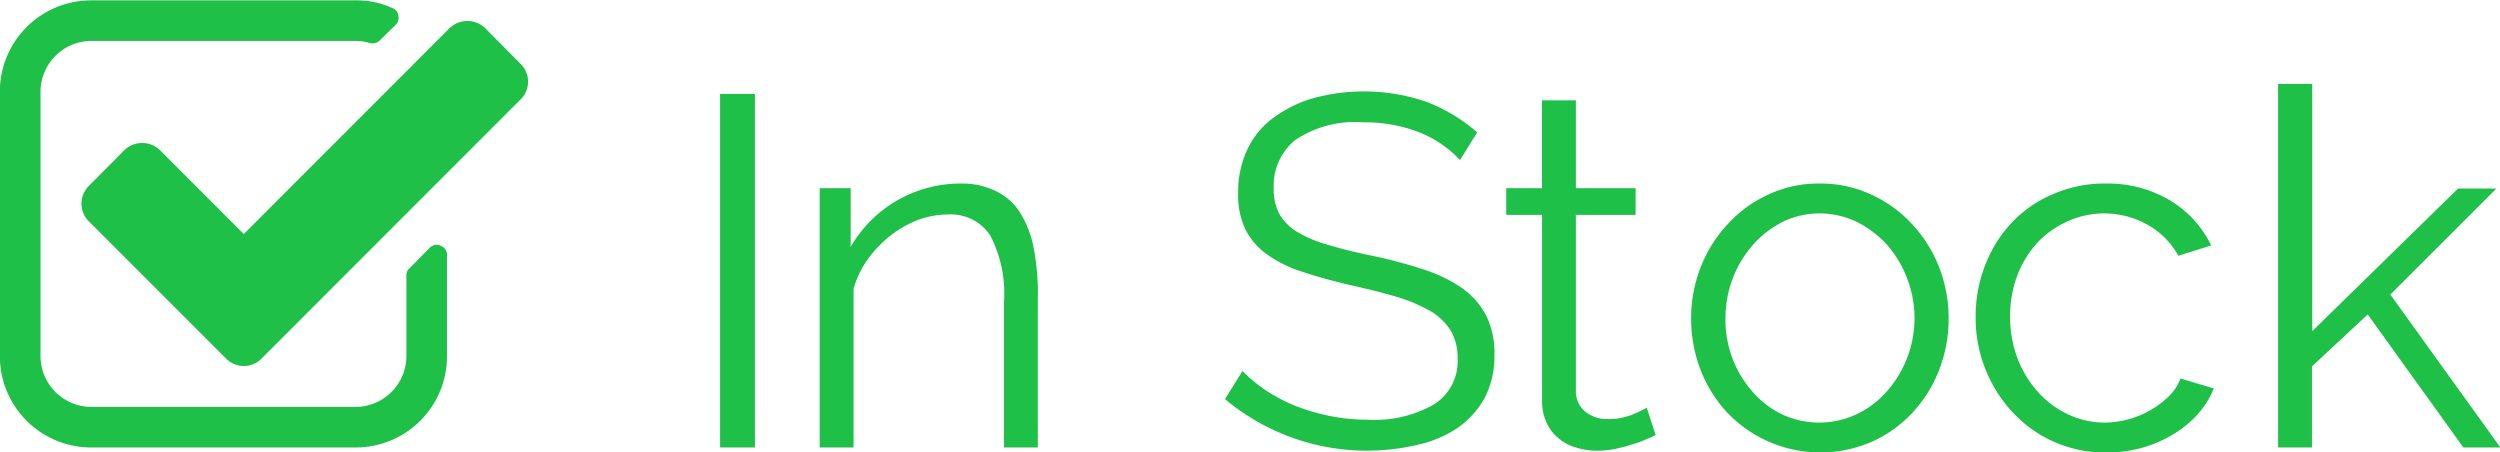 <svg xmlns="http://www.w3.org/2000/svg" width="70.282" height="12.72" viewBox="0 0 70.282 12.72">
<defs>
    <style>
      .cls-1 {
        fill: #1ec048;
        fill-rule: evenodd;
      }
    </style>
  </defs>
  <path id="_In_Stock" data-name=" In Stock" class="cls-1" d="M890.545,2305.19a0.214,0.214,0,0,0-.107-0.03,0.28,0.28,0,0,0-.205.09l-0.572.58a0.245,0.245,0,0,0-.08.19v2.27a1.434,1.434,0,0,1-1.428,1.43h-7.429a1.434,1.434,0,0,1-1.429-1.43v-7.43a1.434,1.434,0,0,1,1.429-1.43h7.429a1.429,1.429,0,0,1,.4.06,0.29,0.29,0,0,0,.286-0.08l0.438-.43a0.28,0.28,0,0,0,.08-0.26,0.269,0.269,0,0,0-.161-0.21,2.432,2.432,0,0,0-1.044-.22h-7.429a2.567,2.567,0,0,0-2.571,2.57v7.43a2.567,2.567,0,0,0,2.571,2.57h7.429a2.567,2.567,0,0,0,2.571-2.57v-2.84a0.267,0.267,0,0,0-.179-0.26h0Zm2.456-4.61a0.688,0.688,0,0,0-.215-0.51l-0.982-.99a0.722,0.722,0,0,0-1.018,0l-5.776,5.78-2.349-2.35a0.721,0.721,0,0,0-1.017,0l-0.983.99a0.7,0.7,0,0,0,0,1.01l3.84,3.84a0.7,0.7,0,0,0,1.018,0l7.267-7.27A0.682,0.682,0,0,0,893,2300.58Zm6.378,10.28v-9.94H898.4v9.94h0.98Zm7.956-4.27a7.044,7.044,0,0,0-.112-1.3,2.9,2.9,0,0,0-.364-0.99,1.616,1.616,0,0,0-.672-0.63,2.14,2.14,0,0,0-1.022-.23,3.561,3.561,0,0,0-3.094,1.78v-1.65H901.2v7.29h0.952v-4.46a2.655,2.655,0,0,1,.406-0.84,3.276,3.276,0,0,1,.637-0.66,2.96,2.96,0,0,1,.777-0.44,2.483,2.483,0,0,1,.84-0.15,1.322,1.322,0,0,1,1.183.59,3.551,3.551,0,0,1,.385,1.89v4.07h0.952v-4.27Zm12.35-4.59a4.836,4.836,0,0,0-1.407-.85,5.414,5.414,0,0,0-3.2-.11,3.518,3.518,0,0,0-1.12.55,2.31,2.31,0,0,0-.735.89,2.805,2.805,0,0,0-.259,1.23,2.244,2.244,0,0,0,.2,1.01,1.906,1.906,0,0,0,.609.71,3.519,3.519,0,0,0,.994.49c0.392,0.13.849,0.26,1.372,0.38q0.741,0.165,1.3.33a4.607,4.607,0,0,1,.938.4,1.7,1.7,0,0,1,.567.55,1.492,1.492,0,0,1,.189.78,1.431,1.431,0,0,1-.665,1.29,3.375,3.375,0,0,1-1.855.43,5.478,5.478,0,0,1-1.092-.11,5.717,5.717,0,0,1-.973-0.29,4.71,4.71,0,0,1-.826-0.44,4.312,4.312,0,0,1-.637-0.53l-0.49.79a6.211,6.211,0,0,0,5.432,1.28,3.25,3.25,0,0,0,1.134-.49,2.489,2.489,0,0,0,.742-0.84,2.552,2.552,0,0,0,.266-1.19,2.375,2.375,0,0,0-.238-1.12,2.2,2.2,0,0,0-.686-0.77,4.13,4.13,0,0,0-1.085-.52,13.006,13.006,0,0,0-1.435-.38c-0.476-.1-0.889-0.2-1.239-0.31a3.389,3.389,0,0,1-.861-0.36,1.42,1.42,0,0,1-.5-0.5,1.457,1.457,0,0,1-.161-0.73,1.653,1.653,0,0,1,.6-1.35,3,3,0,0,1,1.918-.5,4.2,4.2,0,0,1,1.6.29,3.17,3.17,0,0,1,1.12.77Zm4.766,7.74a2.94,2.94,0,0,1-.392.19,1.77,1.77,0,0,1-.714.13,0.957,0.957,0,0,1-.6-0.19,0.735,0.735,0,0,1-.287-0.59v-4.96h1.68v-0.75h-1.68v-2.47h-0.952v2.47H920.5v0.75h1.008v5.23a1.415,1.415,0,0,0,.126.61,1.19,1.19,0,0,0,.336.44,1.239,1.239,0,0,0,.49.26,1.9,1.9,0,0,0,.588.09,2.543,2.543,0,0,0,.56-0.06,4.178,4.178,0,0,0,.476-0.13,2.535,2.535,0,0,0,.371-0.14,2,2,0,0,0,.245-0.11Zm6.323,0.96a3.484,3.484,0,0,0,1.148-.82,3.731,3.731,0,0,0,.749-1.2,3.976,3.976,0,0,0,.266-1.44,3.907,3.907,0,0,0-.273-1.46,3.709,3.709,0,0,0-.756-1.2,3.512,3.512,0,0,0-1.148-.83,3.342,3.342,0,0,0-1.449-.31,3.29,3.29,0,0,0-1.442.31,3.526,3.526,0,0,0-1.141.83,3.709,3.709,0,0,0-.756,1.2,3.907,3.907,0,0,0-.273,1.46,3.955,3.955,0,0,0,.266,1.44,3.714,3.714,0,0,0,.749,1.2A3.618,3.618,0,0,0,930.774,2310.7Zm-3.9-4.61a3.144,3.144,0,0,1,.574-0.94,2.808,2.808,0,0,1,.84-0.64,2.364,2.364,0,0,1,1.022-.23,2.411,2.411,0,0,1,1.029.23,2.94,2.94,0,0,1,.847.63,3.043,3.043,0,0,1,.574.94,3.114,3.114,0,0,1-.574,3.22,2.616,2.616,0,0,1-.847.63,2.466,2.466,0,0,1-2.058.01,2.538,2.538,0,0,1-.84-0.63,3,3,0,0,1-.567-0.92,3.042,3.042,0,0,1-.21-1.14A3.185,3.185,0,0,1,926.875,2306.09Zm7.1,2.57a3.8,3.8,0,0,0,.763,1.21,3.521,3.521,0,0,0,2.632,1.13,3.7,3.7,0,0,0,1-.13,3.571,3.571,0,0,0,.882-0.38,2.972,2.972,0,0,0,.693-0.57,2.413,2.413,0,0,0,.448-0.72l-0.938-.28a1.35,1.35,0,0,1-.294.47,2.631,2.631,0,0,1-1.834.77,2.411,2.411,0,0,1-1.029-.23,2.606,2.606,0,0,1-.847-0.63,3.024,3.024,0,0,1-.574-0.94,3.278,3.278,0,0,1-.21-1.17,3.229,3.229,0,0,1,.2-1.16,2.893,2.893,0,0,1,.56-0.92,2.594,2.594,0,0,1,.84-0.6,2.493,2.493,0,0,1,2.268.09,2.236,2.236,0,0,1,.861.87l0.924-.29a3.023,3.023,0,0,0-1.162-1.27,3.431,3.431,0,0,0-1.806-.47,3.6,3.6,0,0,0-1.484.3,3.41,3.41,0,0,0-1.155.8,3.61,3.61,0,0,0-.749,1.2,3.931,3.931,0,0,0-.266,1.45A3.884,3.884,0,0,0,933.972,2308.66Zm14.475,2.2-3.094-4.3,2.982-2.98h-1.078l-4.1,4.01v-6.95H942.2v10.22h0.952v-2.28l1.568-1.46,2.688,3.74h1.036Z" transform="translate(-878.156 -2298.28)"/>
</svg>
